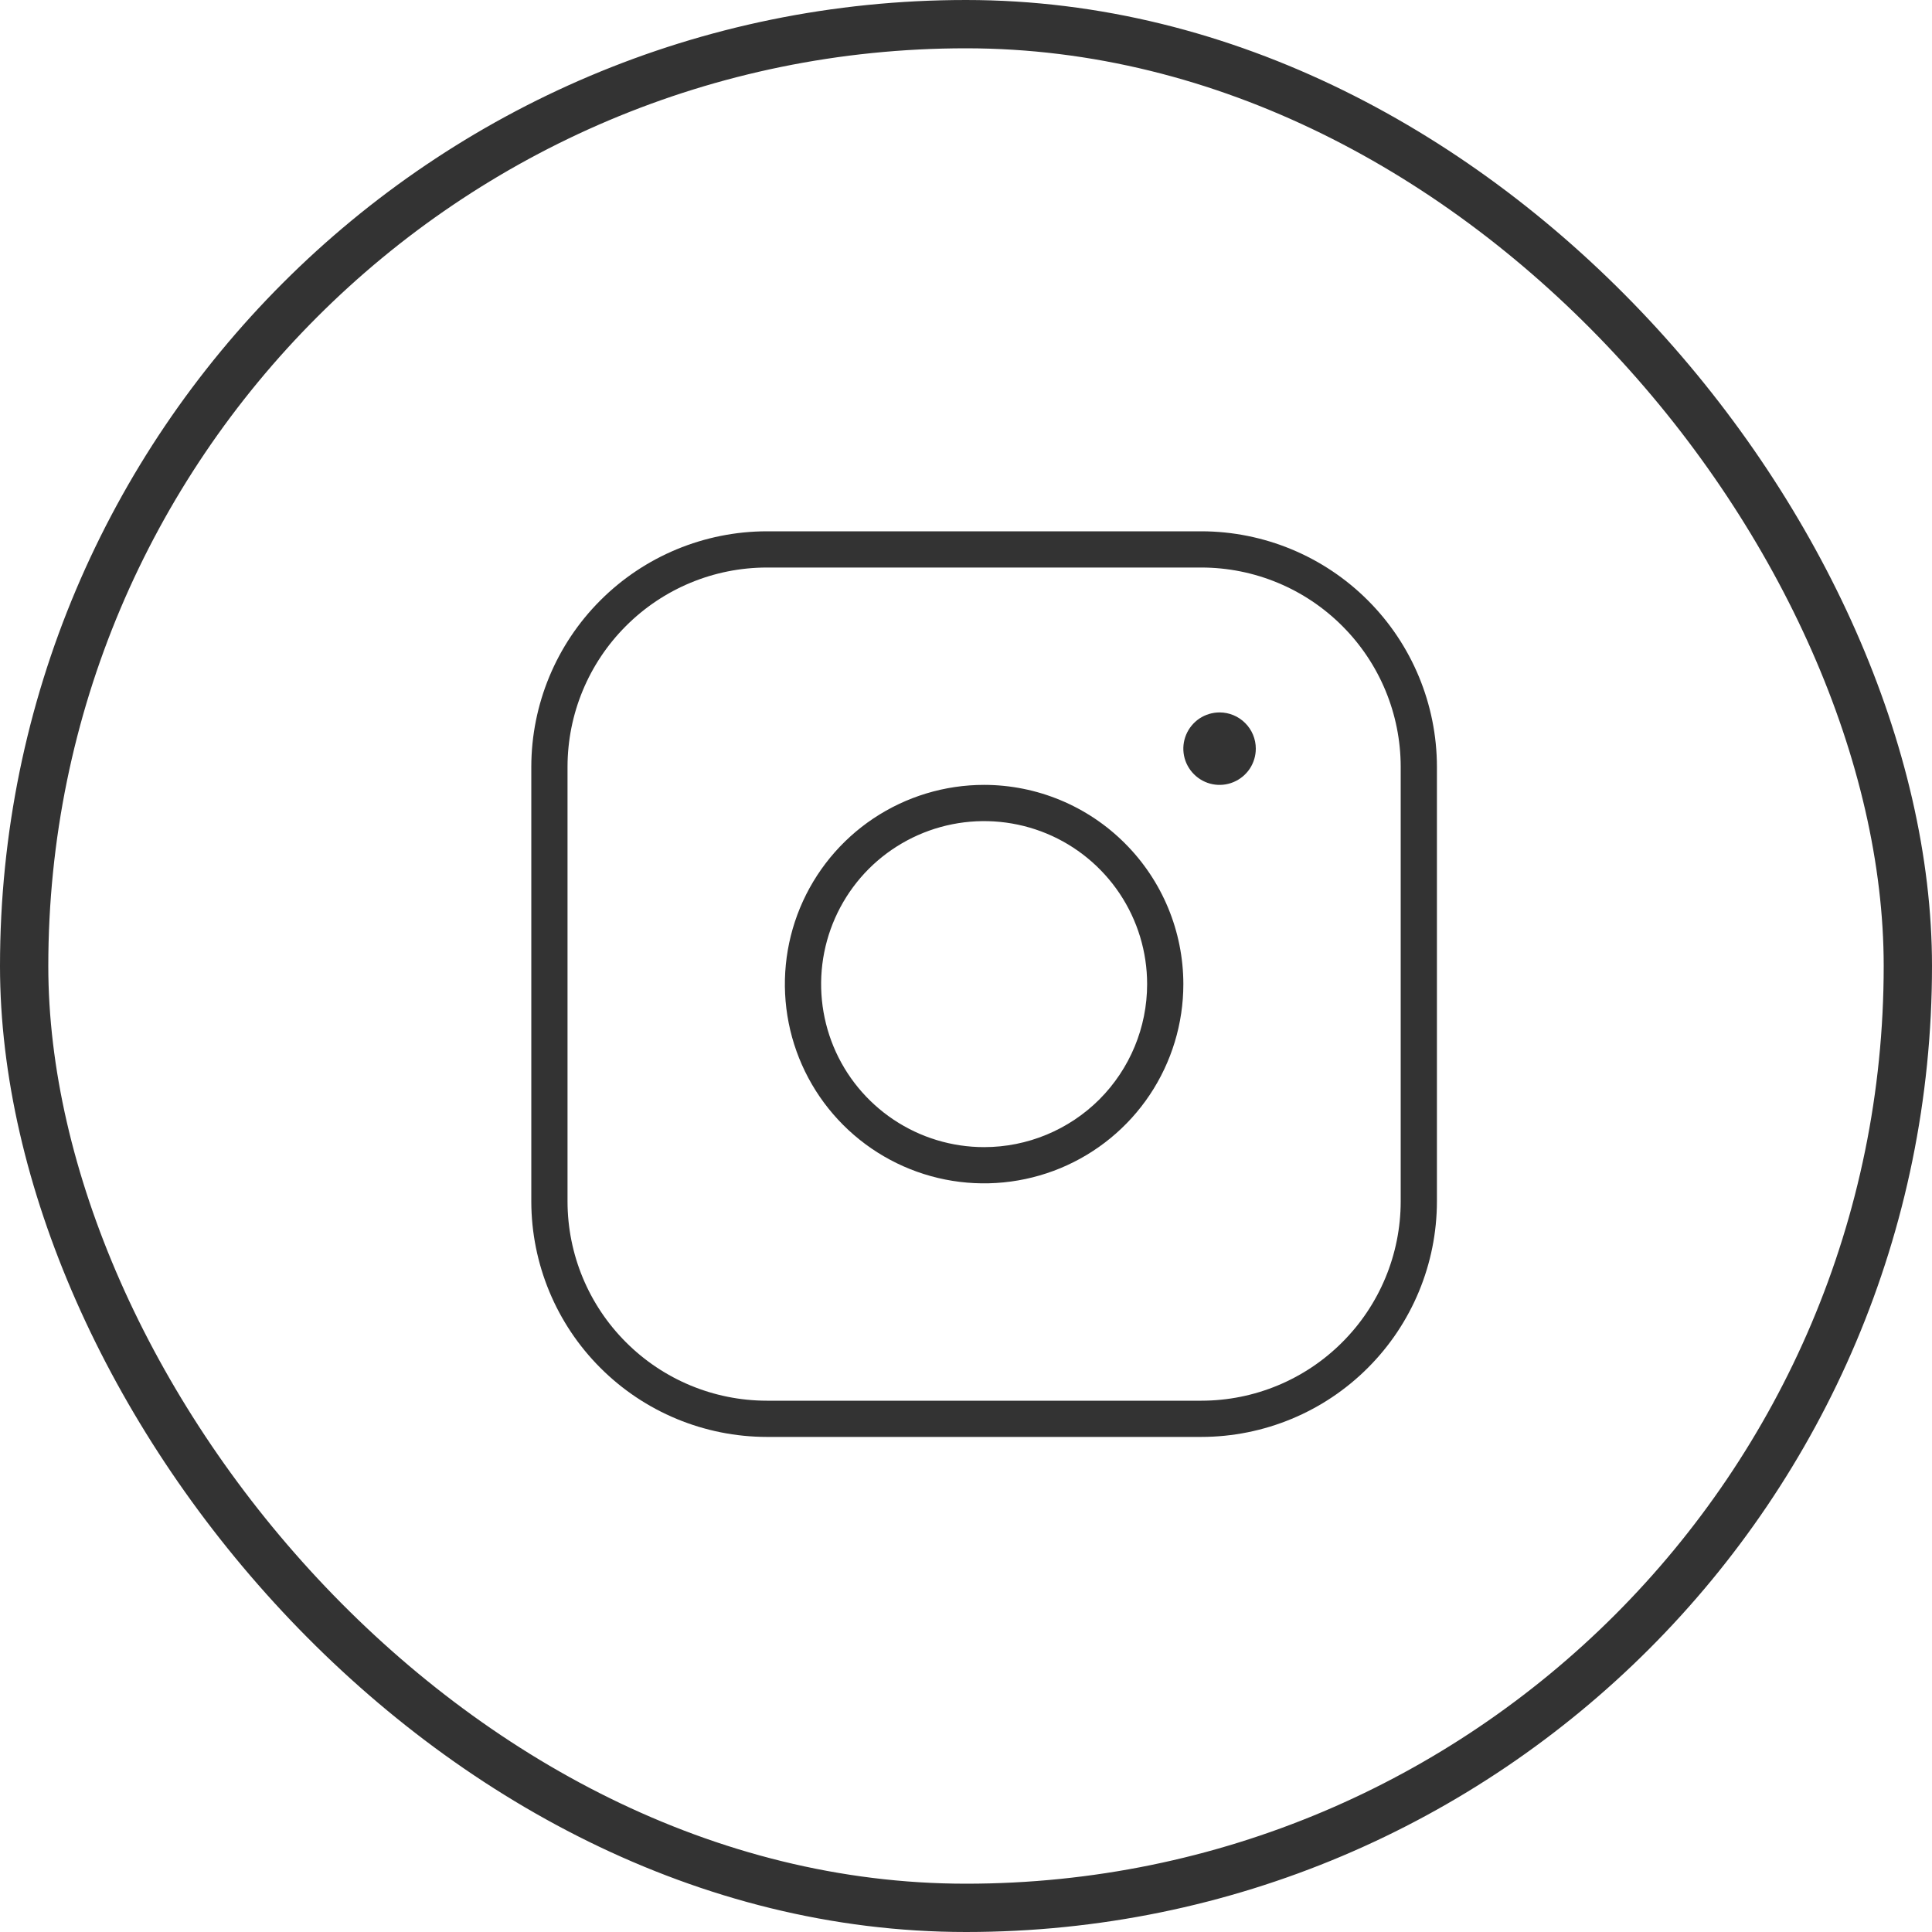 <svg width="40" height="40" viewBox="0 0 40 40" fill="none" xmlns="http://www.w3.org/2000/svg">
<rect x="0.5" y="0.5" width="39" height="39" rx="19.5" stroke="#333333"/>
<path d="M20.375 16.25C19.559 16.25 18.762 16.492 18.083 16.945C17.405 17.398 16.876 18.043 16.564 18.796C16.252 19.55 16.17 20.38 16.329 21.18C16.488 21.98 16.881 22.715 17.458 23.292C18.035 23.869 18.77 24.262 19.57 24.421C20.37 24.58 21.2 24.498 21.954 24.186C22.707 23.874 23.352 23.345 23.805 22.667C24.258 21.988 24.5 21.191 24.5 20.375C24.499 19.281 24.064 18.233 23.29 17.46C22.517 16.686 21.469 16.251 20.375 16.25ZM20.375 23.75C19.707 23.75 19.055 23.552 18.5 23.181C17.945 22.81 17.512 22.283 17.257 21.667C17.002 21.05 16.935 20.371 17.065 19.717C17.195 19.062 17.517 18.46 17.988 17.988C18.46 17.517 19.062 17.195 19.717 17.065C20.371 16.935 21.05 17.002 21.667 17.257C22.283 17.512 22.81 17.945 23.181 18.5C23.552 19.055 23.75 19.707 23.75 20.375C23.75 21.27 23.394 22.128 22.762 22.762C22.128 23.394 21.27 23.75 20.375 23.75ZM24.875 11H15.875C14.582 11.002 13.343 11.516 12.43 12.43C11.516 13.343 11.002 14.582 11 15.875V24.875C11.002 26.168 11.516 27.407 12.43 28.32C13.343 29.234 14.582 29.748 15.875 29.75H24.875C26.168 29.748 27.407 29.234 28.32 28.32C29.234 27.407 29.748 26.168 29.75 24.875V15.875C29.748 14.582 29.234 13.343 28.32 12.43C27.407 11.516 26.168 11.002 24.875 11ZM29 24.875C28.999 25.969 28.564 27.017 27.79 27.79C27.017 28.564 25.969 28.999 24.875 29H15.875C14.781 28.999 13.733 28.564 12.96 27.79C12.186 27.017 11.751 25.969 11.75 24.875V15.875C11.751 14.781 12.186 13.733 12.96 12.96C13.733 12.186 14.781 11.751 15.875 11.75H24.875C25.969 11.751 27.017 12.186 27.79 12.96C28.564 13.733 28.999 14.781 29 15.875V24.875ZM26 15.5C26 15.648 25.956 15.793 25.874 15.917C25.791 16.04 25.674 16.136 25.537 16.193C25.4 16.25 25.249 16.265 25.104 16.236C24.958 16.207 24.825 16.135 24.72 16.03C24.615 15.925 24.543 15.792 24.514 15.646C24.485 15.501 24.5 15.35 24.557 15.213C24.614 15.076 24.71 14.959 24.833 14.876C24.957 14.794 25.102 14.75 25.25 14.75C25.449 14.75 25.64 14.829 25.78 14.97C25.921 15.11 26 15.301 26 15.5Z" fill="#333333"/>
</svg>
